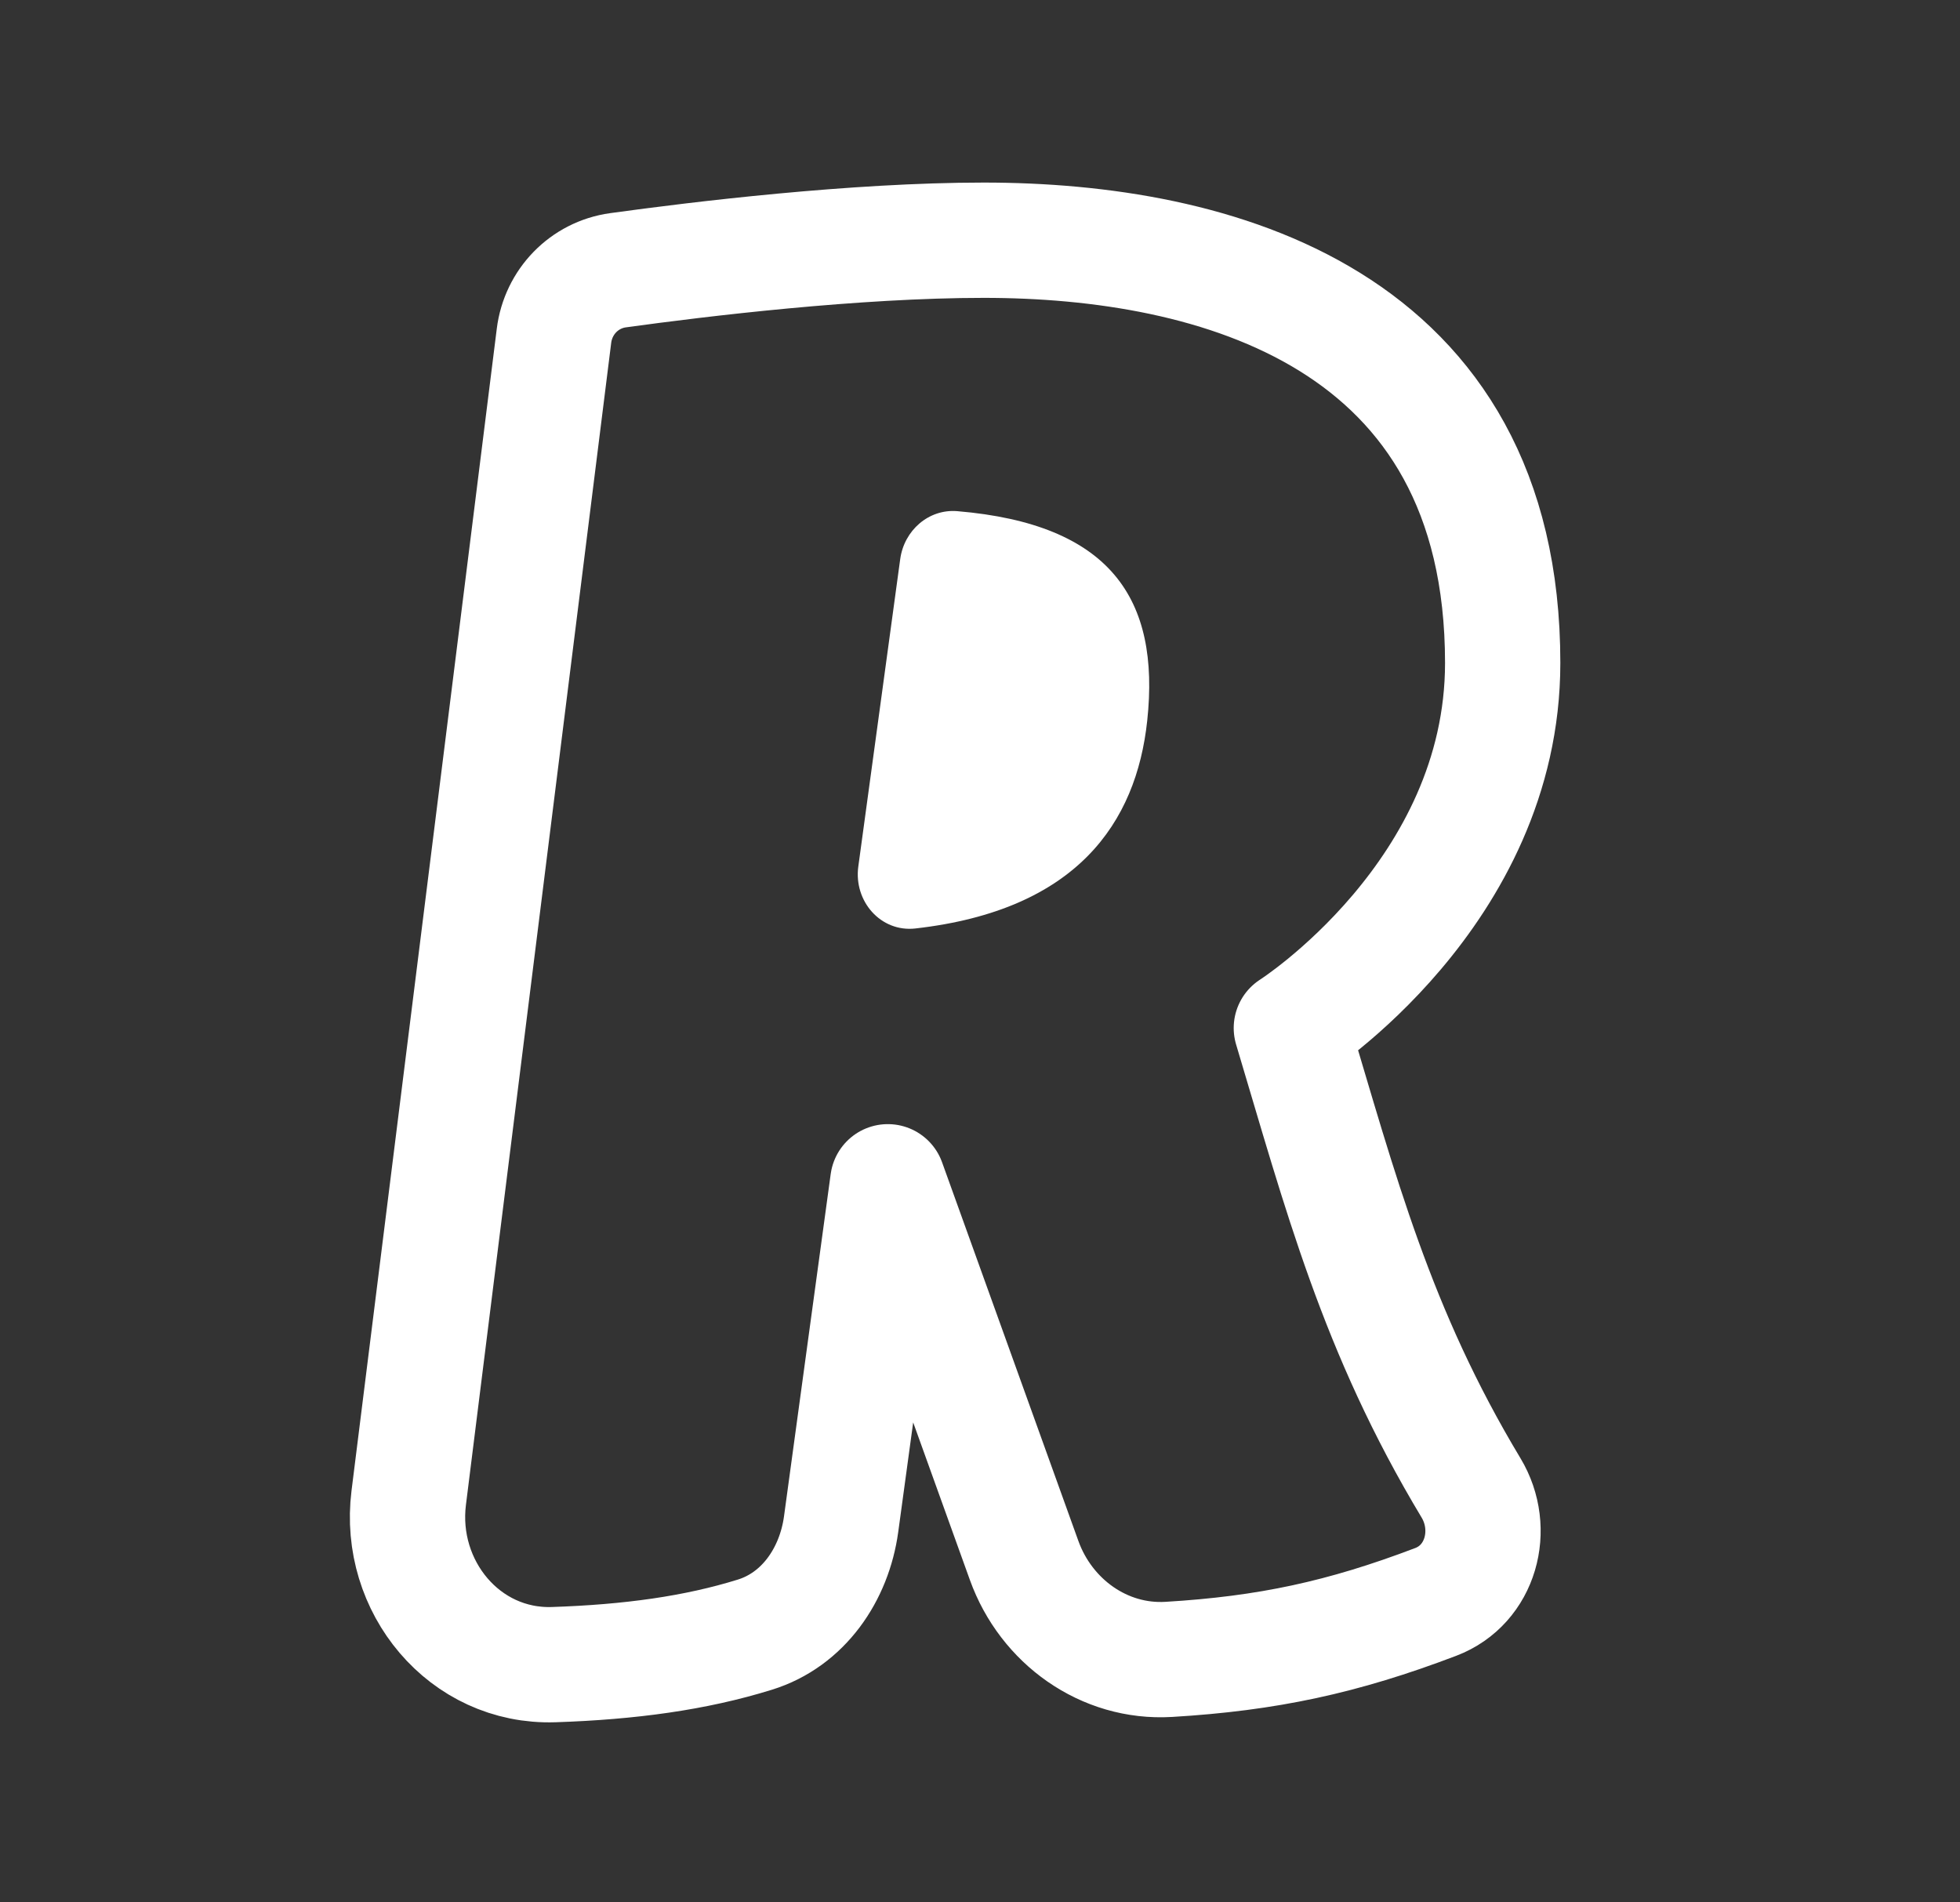 <svg width="34" height="33" viewBox="0 0 34 33" fill="none" xmlns="http://www.w3.org/2000/svg">
<rect x="0" y="0" width="34" height="33" fill="#333333" stroke="none"/>
<path d="M17.067 4.167C14.831 4.167 12.14 4.492 10.721 4.688C10.134 4.769 9.683 5.237 9.61 5.825L7.09 25.983C6.898 27.521 8.056 28.928 9.606 28.876C10.924 28.832 12.063 28.677 13.095 28.356C13.937 28.095 14.472 27.311 14.591 26.438L15.401 20.5L17.766 27.07C18.147 28.128 19.152 28.852 20.275 28.785C21.983 28.683 23.293 28.402 24.906 27.788C25.69 27.49 25.95 26.529 25.518 25.81C23.875 23.078 23.261 20.703 22.401 17.833C22.401 17.833 26.067 15.5 26.067 11.5C26.067 5.5 21.067 4.167 17.067 4.167Z" stroke="white" stroke-width="2" stroke-linejoin="round"/>
<path d="M14.889 15.031L15.616 9.698C15.684 9.202 16.108 8.826 16.606 8.867C19.258 9.09 20.128 10.383 19.901 12.5C19.711 14.276 18.676 15.789 15.879 16.106C15.277 16.174 14.807 15.632 14.889 15.031Z" fill="white"/>
</svg>

